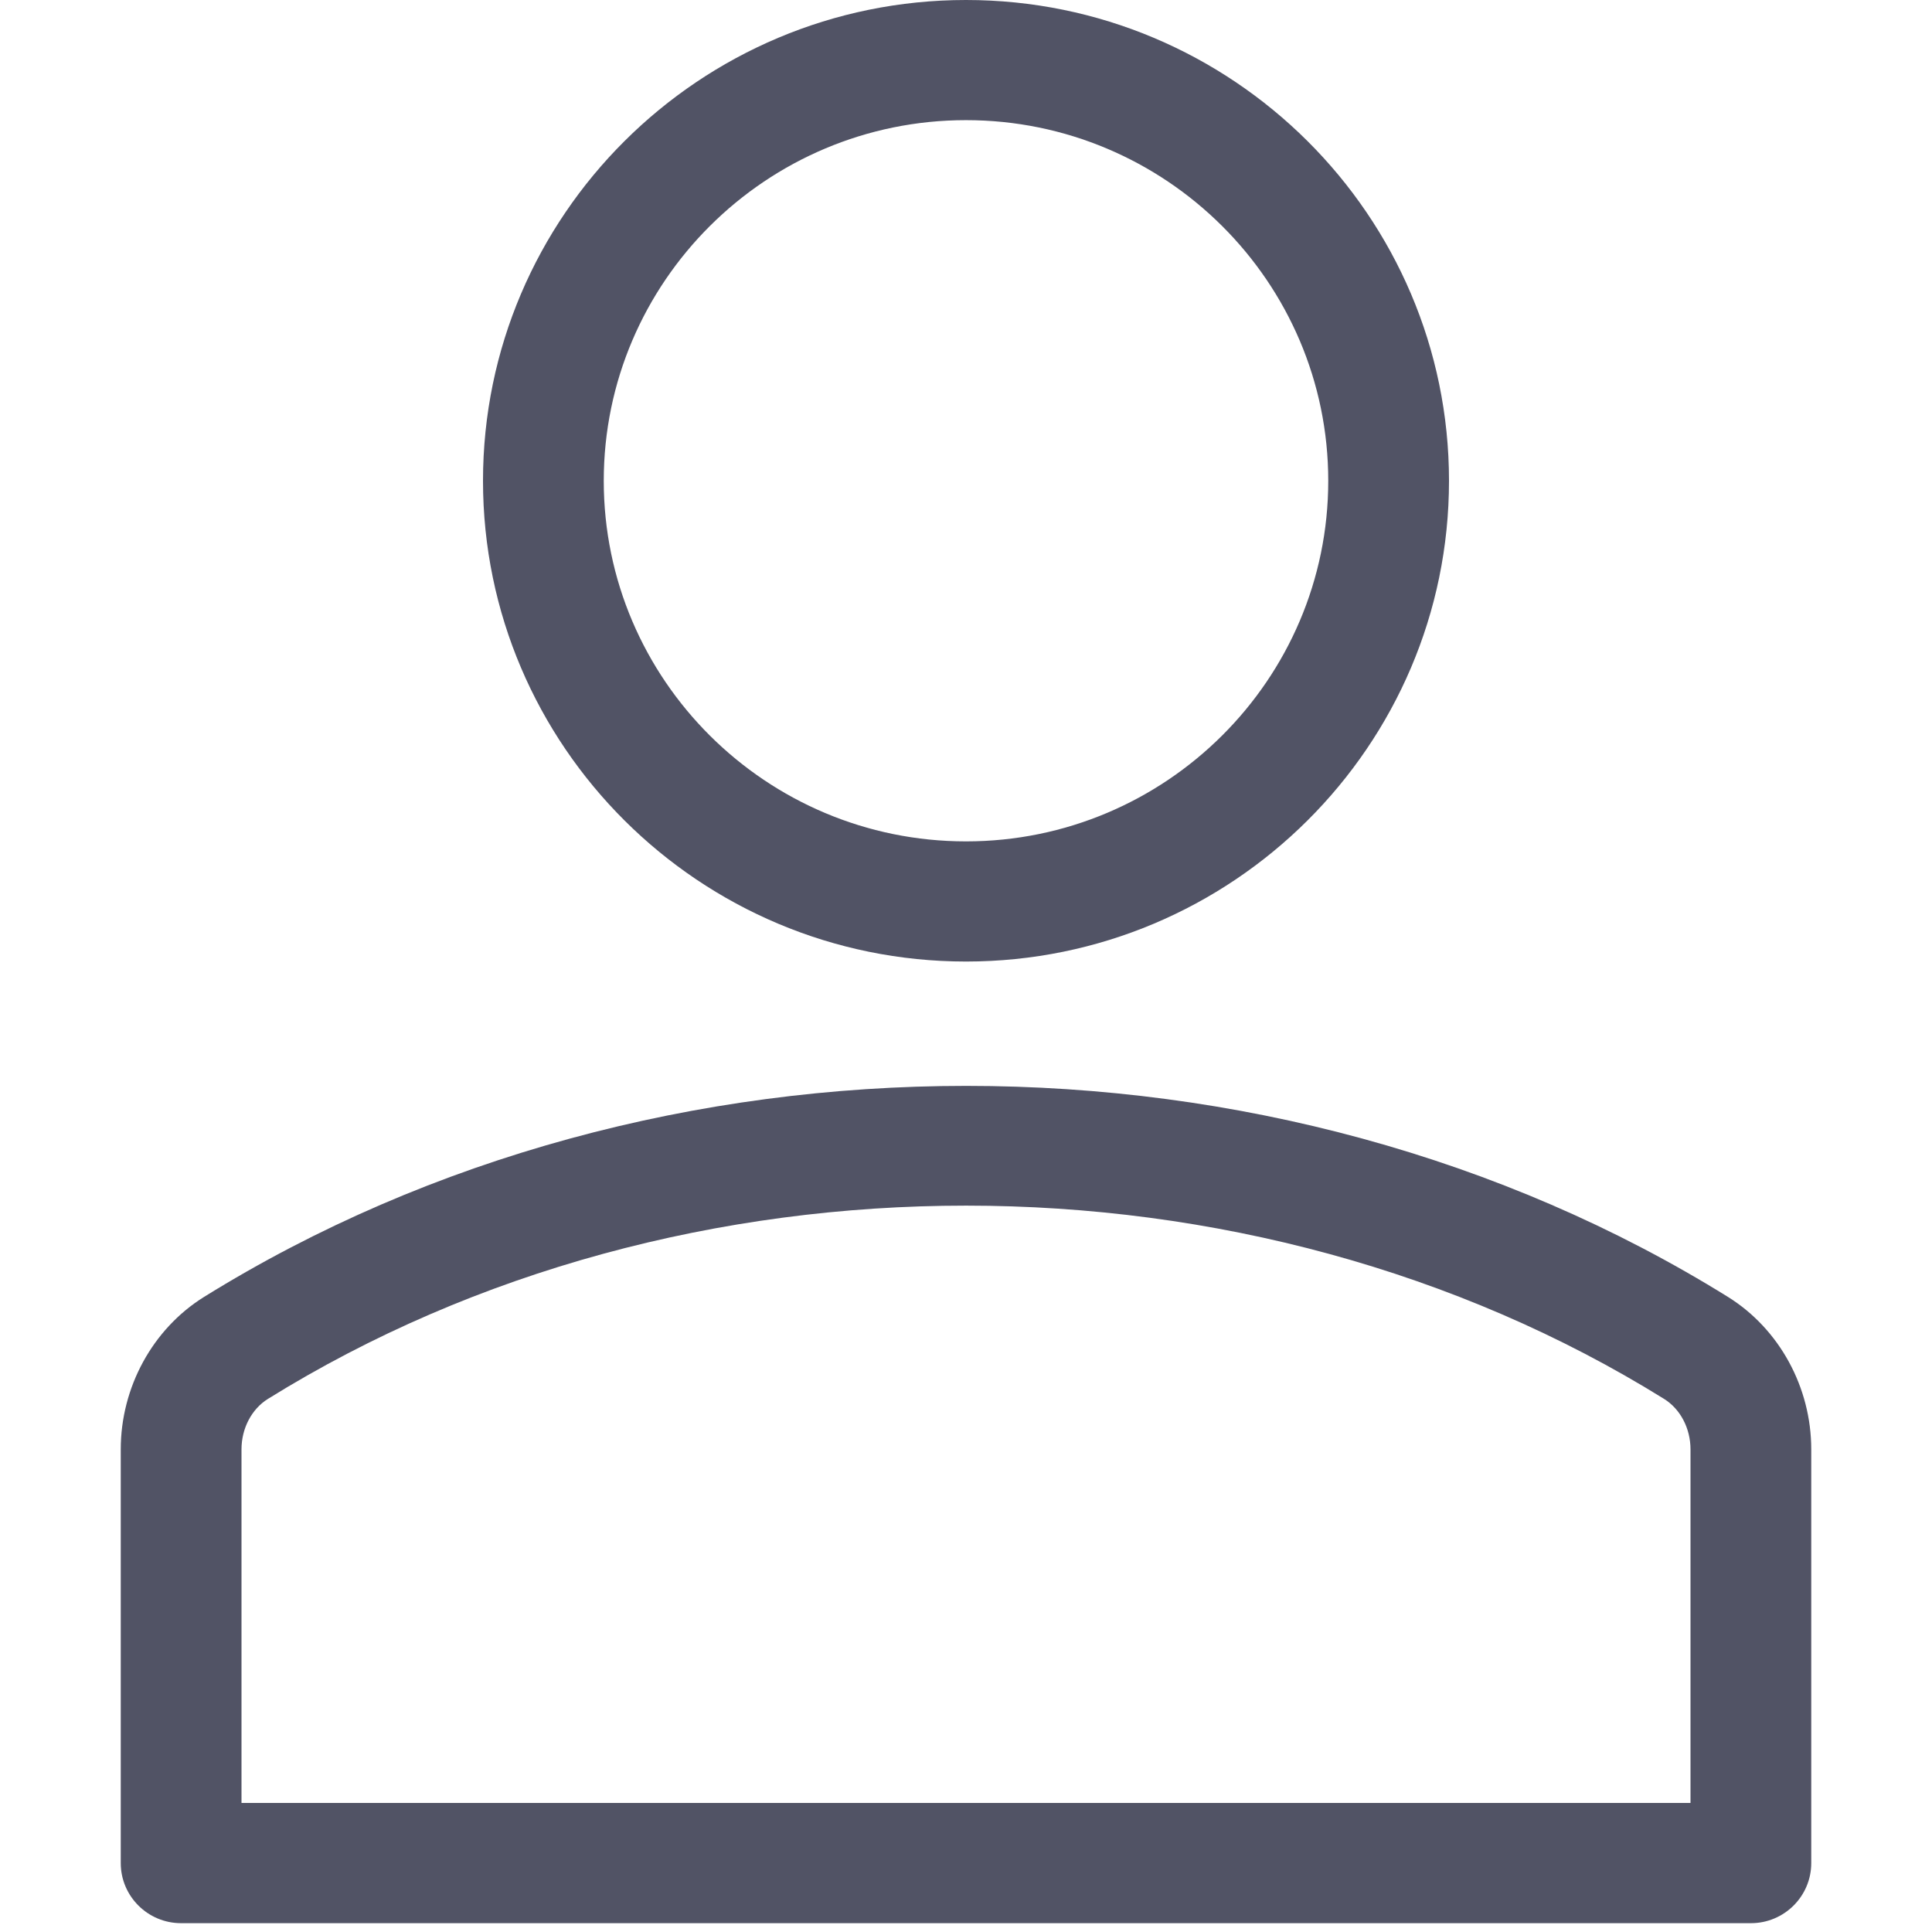 <svg width="16" height="16" viewBox="0 0 16 16" fill="none" xmlns="http://www.w3.org/2000/svg">
<g clip-path="url(#clip0)">
<path d="M8 7.963C5.794 7.963 4 6.177 4 3.982C4 1.786 5.794 0 8 0C10.206 0 12 1.786 12 3.982C12 6.177 10.206 7.963 8 7.963V7.963ZM8 0.995C6.346 0.995 5 2.335 5 3.982C5 5.629 6.346 6.968 8 6.968C9.654 6.968 11 5.628 11 3.982C11 2.335 9.654 0.995 8 0.995V0.995Z" fill="#515365"/>
<path d="M14.5 15.927H1.5C1.224 15.927 1 15.704 1 15.429V12.003C1 11.489 1.264 11.006 1.689 10.741C5.444 8.41 10.56 8.41 14.311 10.741C14.736 11.006 15 11.489 15 12.003V15.429C15 15.704 14.776 15.927 14.5 15.927V15.927ZM2 14.931H14V12.003C14 11.829 13.916 11.669 13.781 11.585C10.348 9.452 5.655 9.45 2.219 11.585C2.084 11.669 2 11.829 2 12.003L2 14.931Z" fill="#515365"/>
</g>
<defs>
<clipPath id="clip0">
<rect width="16" height="15.927" fill="white"/>
</clipPath>
</defs>
</svg>
